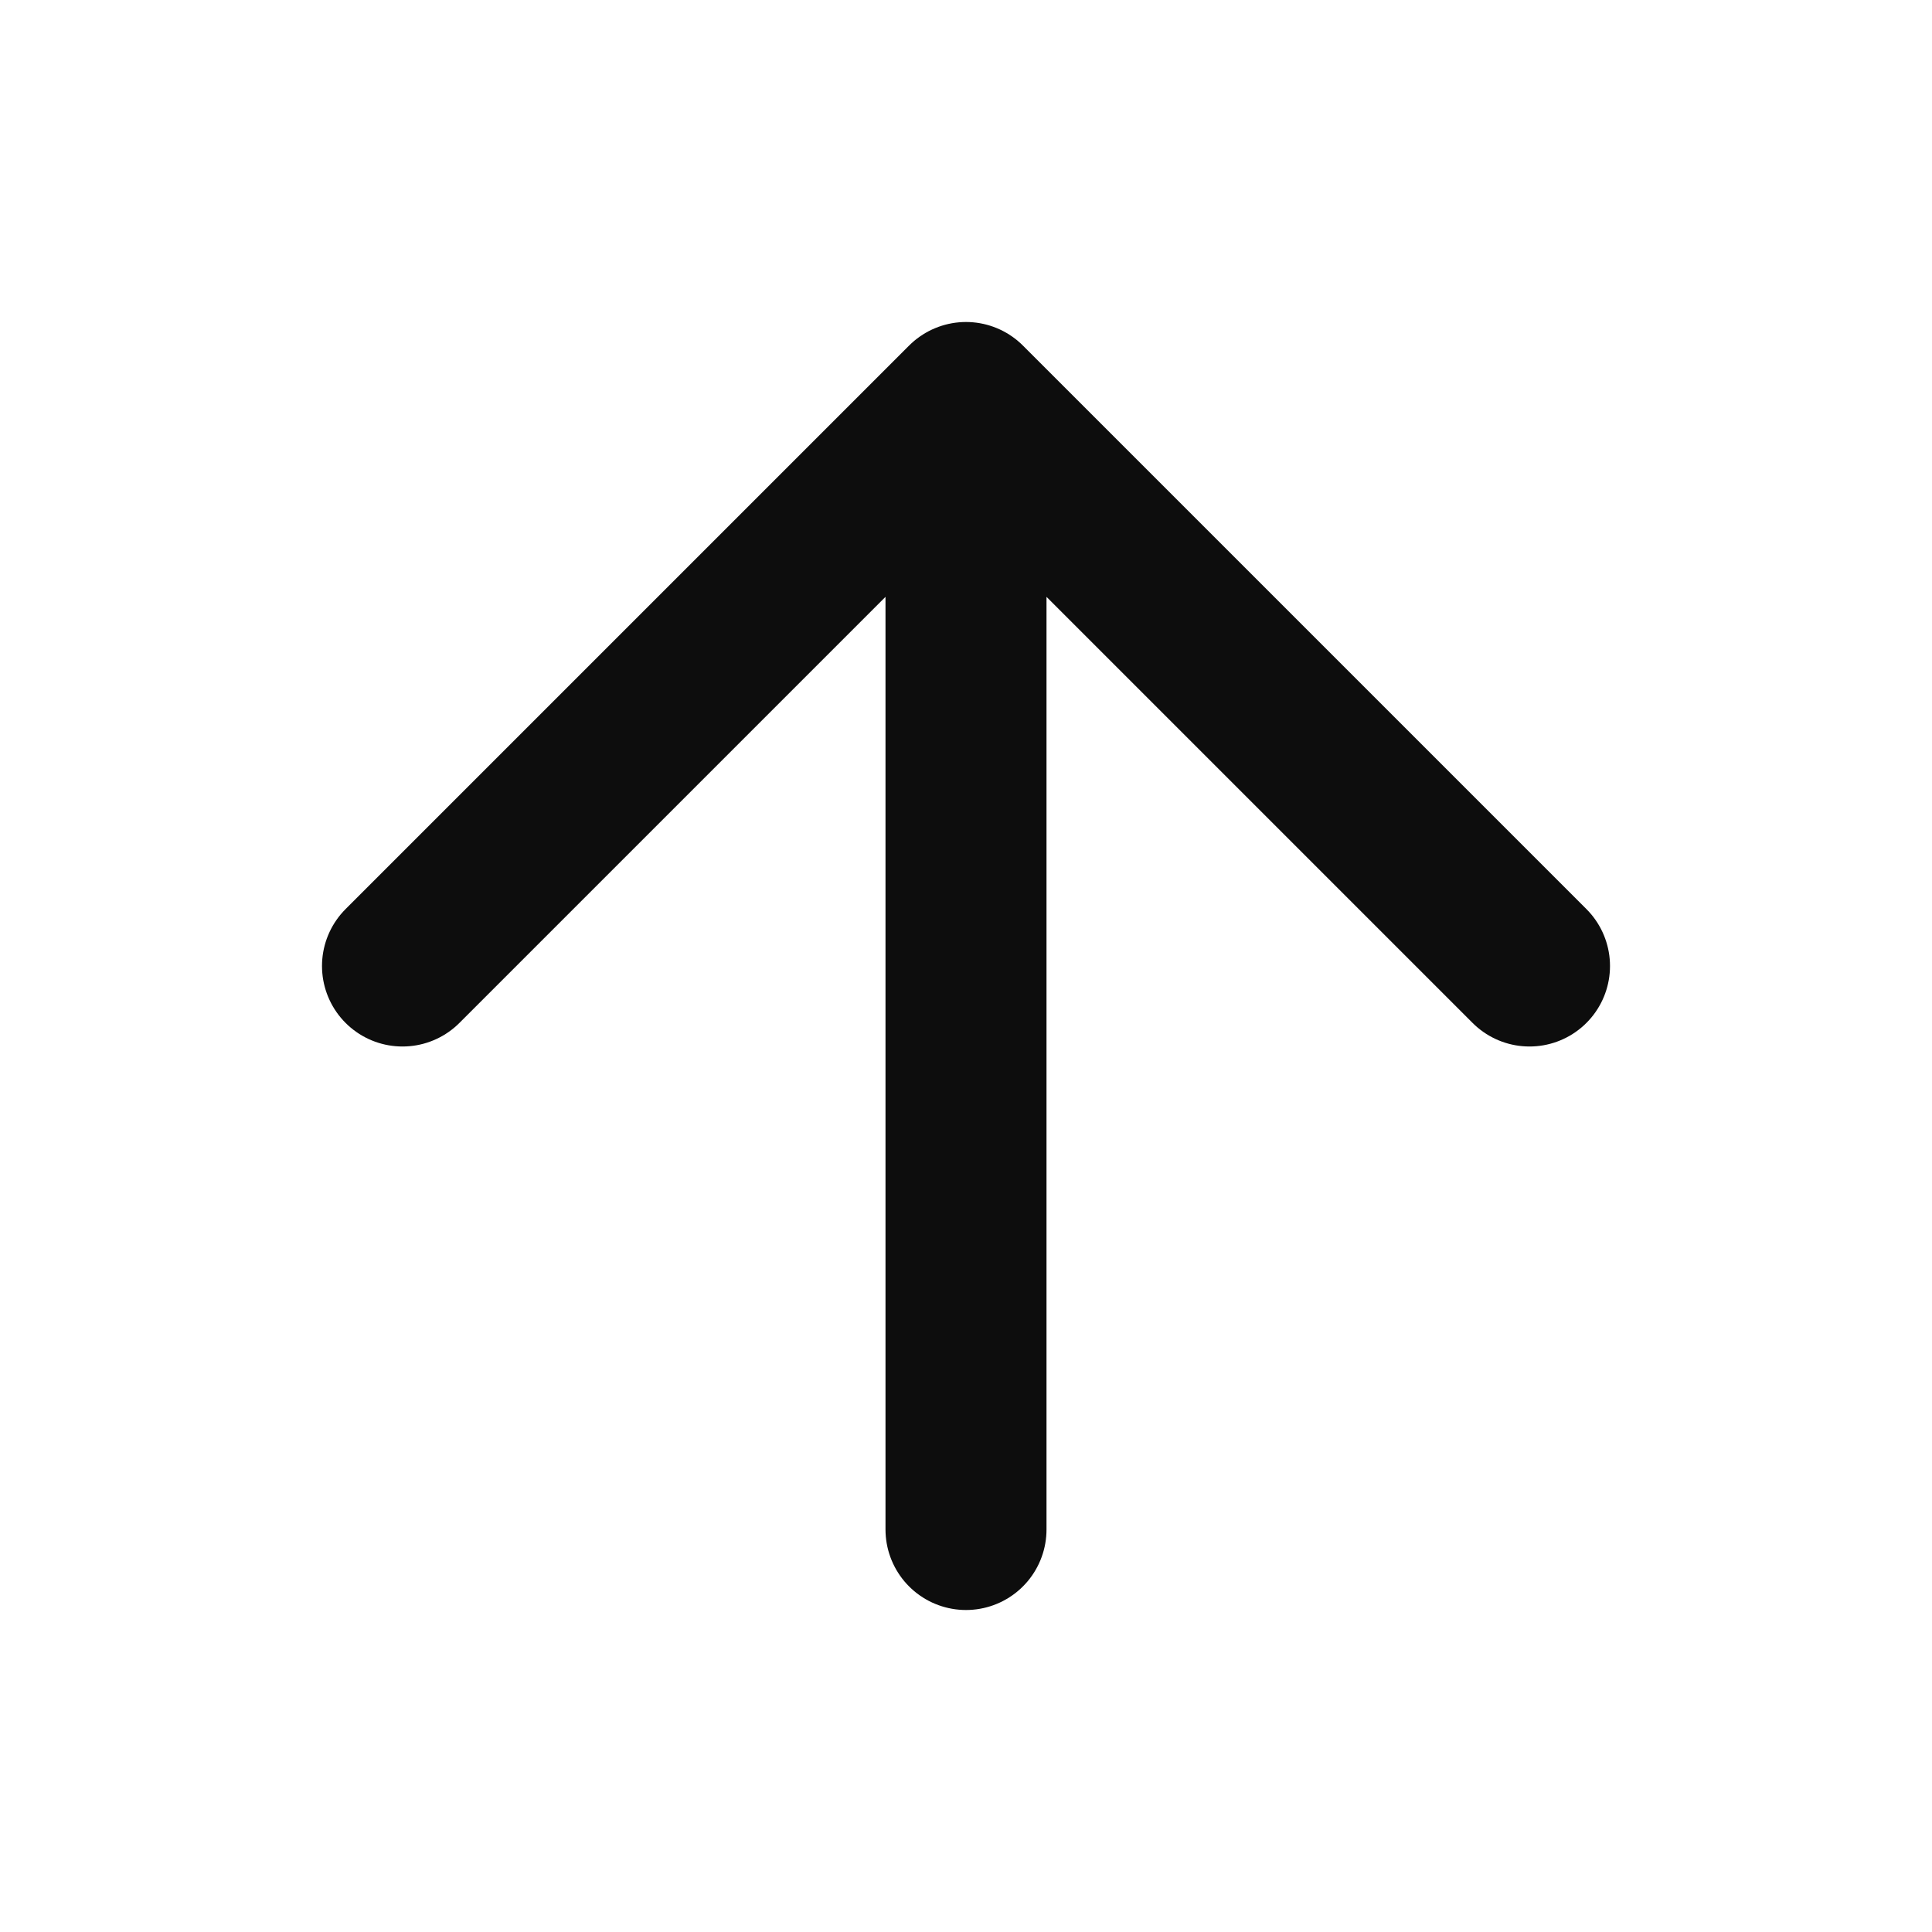 <svg width="24" height="24" viewBox="0 0 24 24" fill="none" xmlns="http://www.w3.org/2000/svg">
<path d="M12 19V5M12 5L5 12M12 5L19 12" stroke="#0D0D0D" stroke-width="2" stroke-linecap="round" stroke-linejoin="round"/>
</svg>
